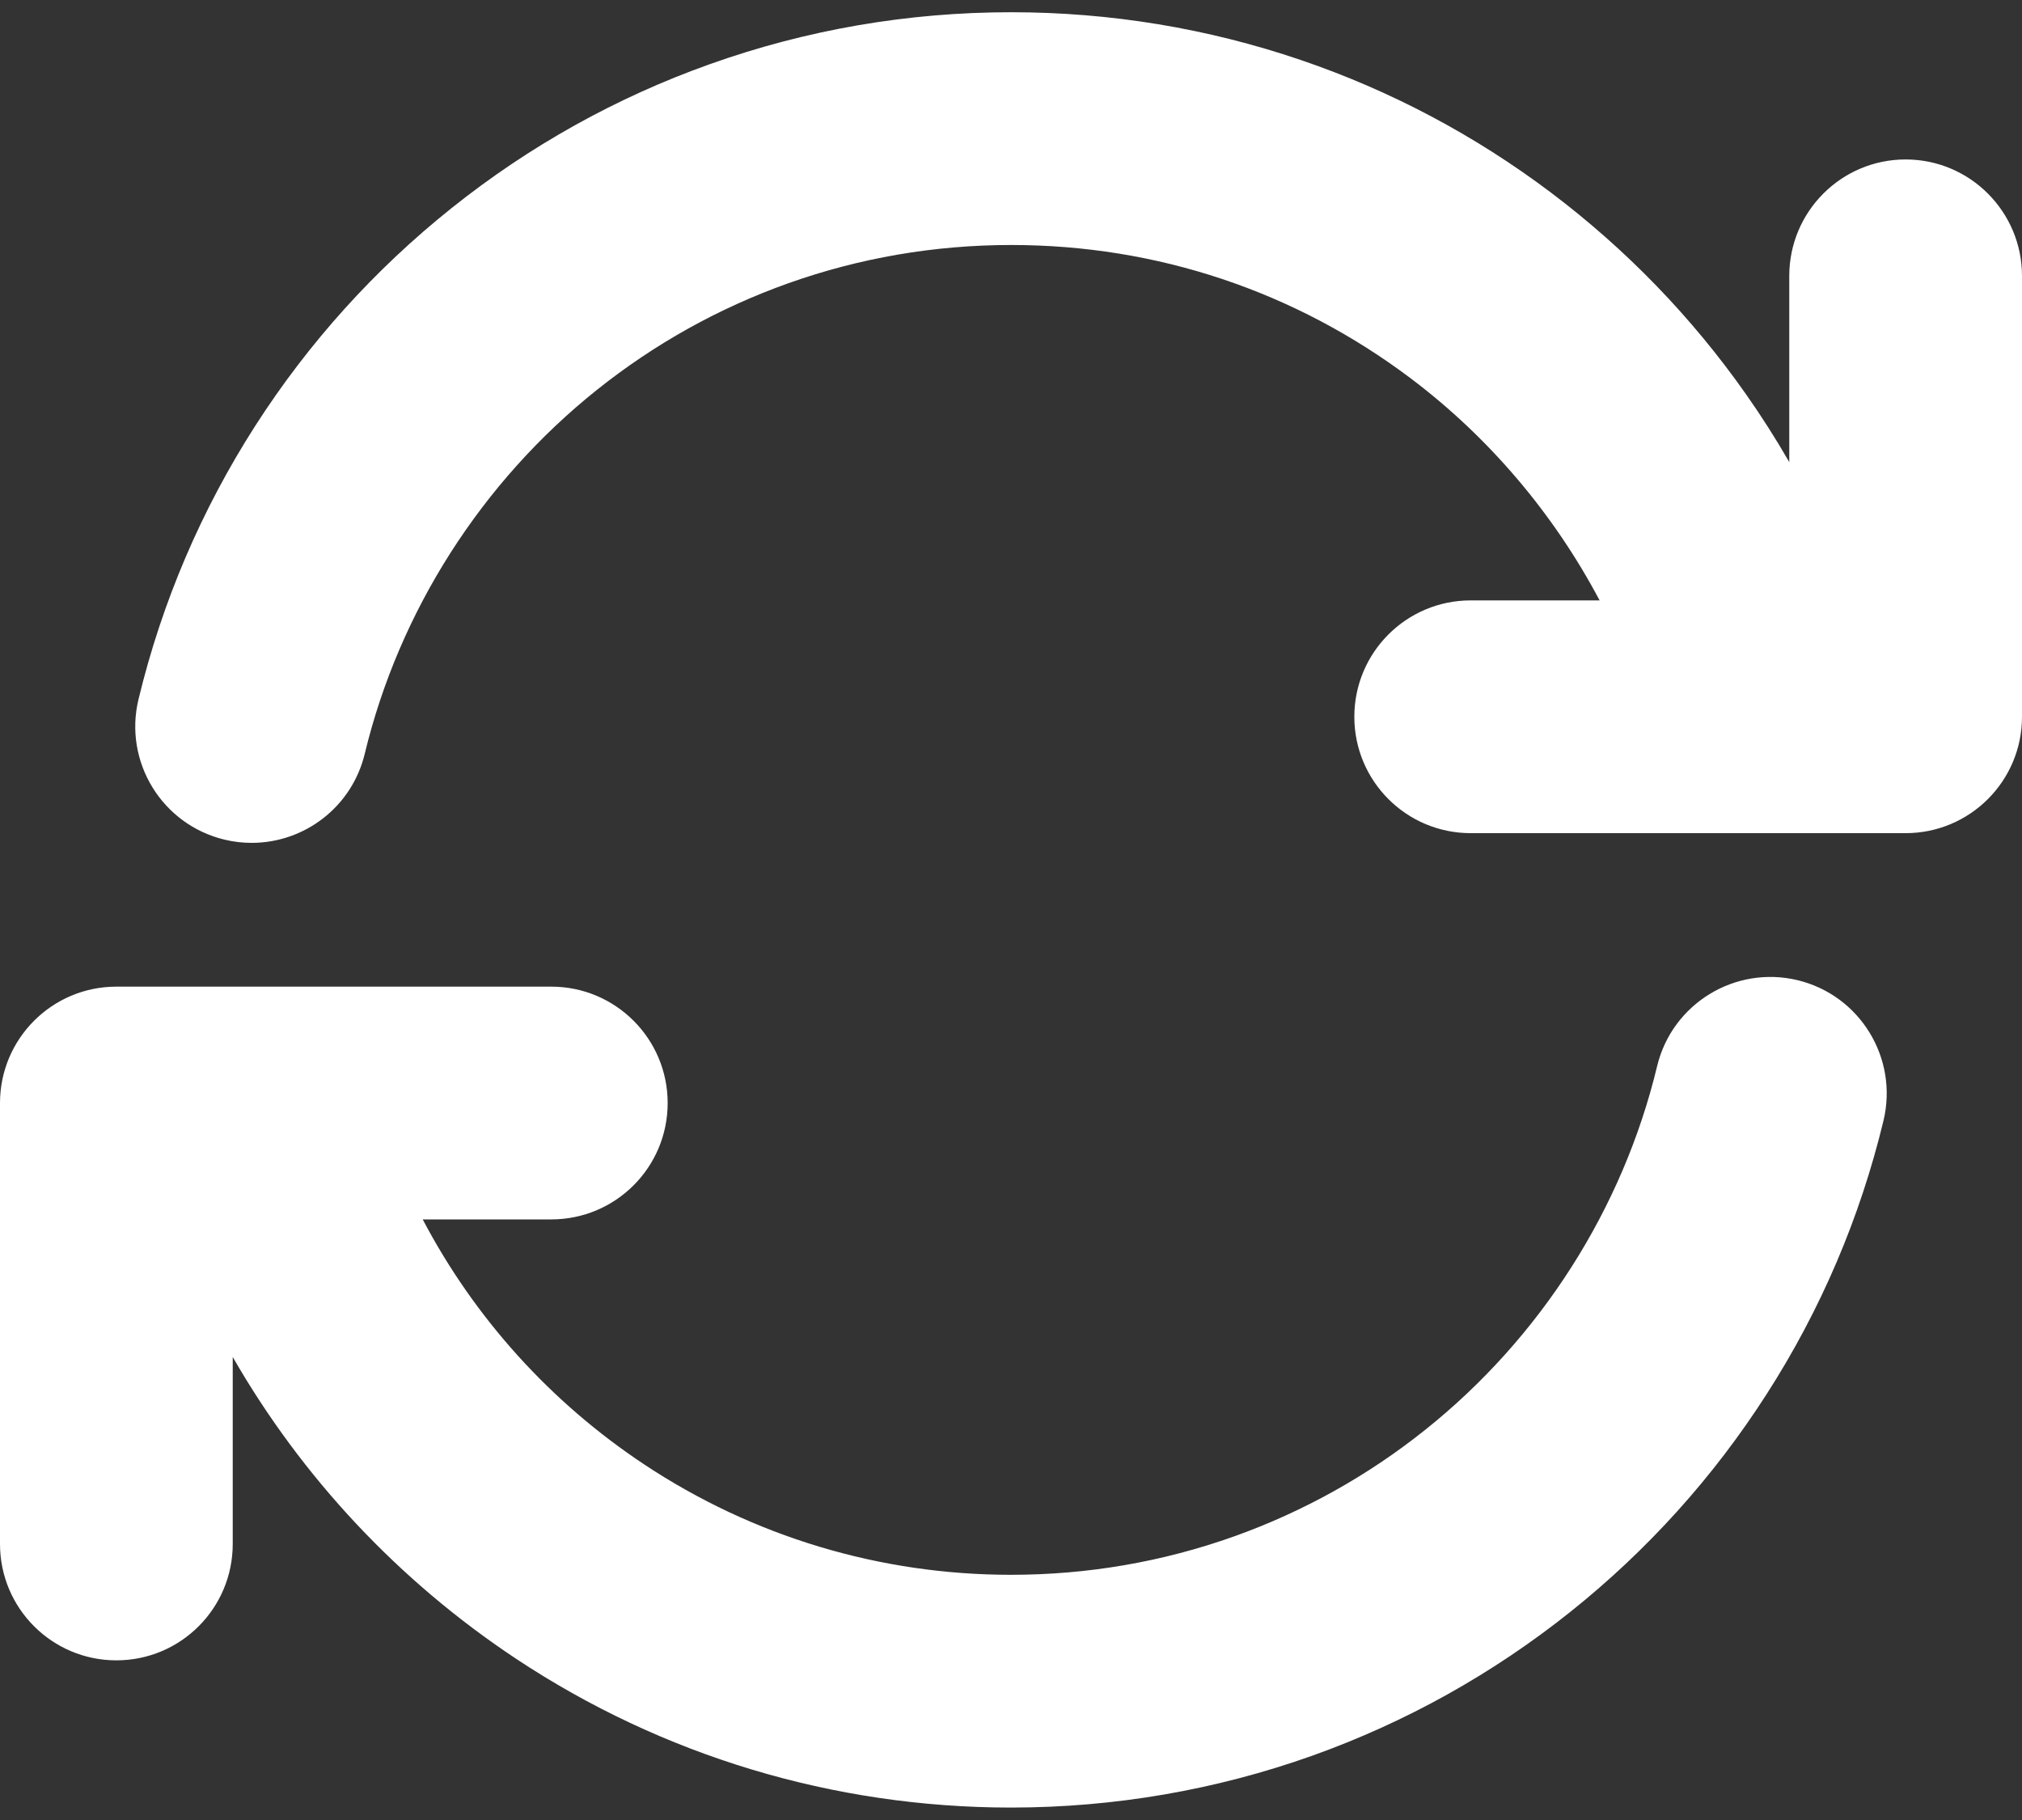 <svg width="20" height="18" viewBox="0 0 20 18" fill="none" xmlns="http://www.w3.org/2000/svg">
<rect x="0" y="0" width="20" height="18" fill="#333333" stroke="none"/>
<path d="M17.698 2.729V4.57C17.565 4.34 17.423 4.116 17.27 3.899C16.734 3.136 16.085 2.466 15.341 1.905C14.587 1.337 13.755 0.896 12.865 0.593C11.945 0.28 10.982 0.121 10.002 0.121C8.979 0.121 7.976 0.294 7.02 0.635C6.096 0.964 5.237 1.443 4.468 2.057C3.706 2.665 3.053 3.389 2.527 4.208C1.991 5.043 1.602 5.954 1.37 6.916C1.221 7.534 1.602 8.155 2.22 8.304C2.31 8.326 2.401 8.336 2.49 8.336C3.01 8.336 3.481 7.982 3.608 7.454C3.948 6.045 4.763 4.767 5.904 3.856C6.474 3.401 7.109 3.047 7.793 2.803C8.5 2.551 9.243 2.423 10.002 2.423C11.442 2.423 12.809 2.88 13.955 3.743C14.731 4.328 15.37 5.084 15.822 5.938H14.547C13.911 5.938 13.396 6.453 13.396 7.089C13.396 7.725 13.911 8.24 14.547 8.24H18.849C19.484 8.24 20 7.725 20 7.089V2.729C20 2.093 19.484 1.577 18.849 1.577C18.213 1.577 17.698 2.093 17.698 2.729Z" fill="white"/>
<path d="M1.151 16.421C1.787 16.421 2.302 15.906 2.302 15.27V13.421C2.988 14.614 3.943 15.634 5.101 16.403C6.553 17.366 8.245 17.876 9.995 17.877C9.996 17.877 9.996 17.877 9.997 17.877C9.998 17.877 9.999 17.877 10 17.877C10.001 17.877 10.002 17.877 10.002 17.877C10.004 17.877 10.005 17.877 10.006 17.877C11.026 17.876 12.027 17.703 12.98 17.364C13.904 17.034 14.762 16.556 15.532 15.942C16.294 15.334 16.947 14.61 17.473 13.79C18.009 12.956 18.398 12.045 18.63 11.083C18.778 10.465 18.398 9.843 17.78 9.694C17.162 9.546 16.54 9.926 16.391 10.544C16.052 11.954 15.237 13.232 14.096 14.142C13.526 14.597 12.89 14.951 12.207 15.195C11.5 15.447 10.758 15.575 10 15.575C8.703 15.575 7.449 15.197 6.373 14.484C5.446 13.869 4.695 13.037 4.181 12.06H5.453C6.089 12.06 6.604 11.545 6.604 10.909C6.604 10.274 6.089 9.758 5.453 9.758H1.151C0.515 9.758 0 10.274 0 10.909V15.27C0 15.906 0.515 16.421 1.151 16.421Z" fill="white"/>
</svg>
